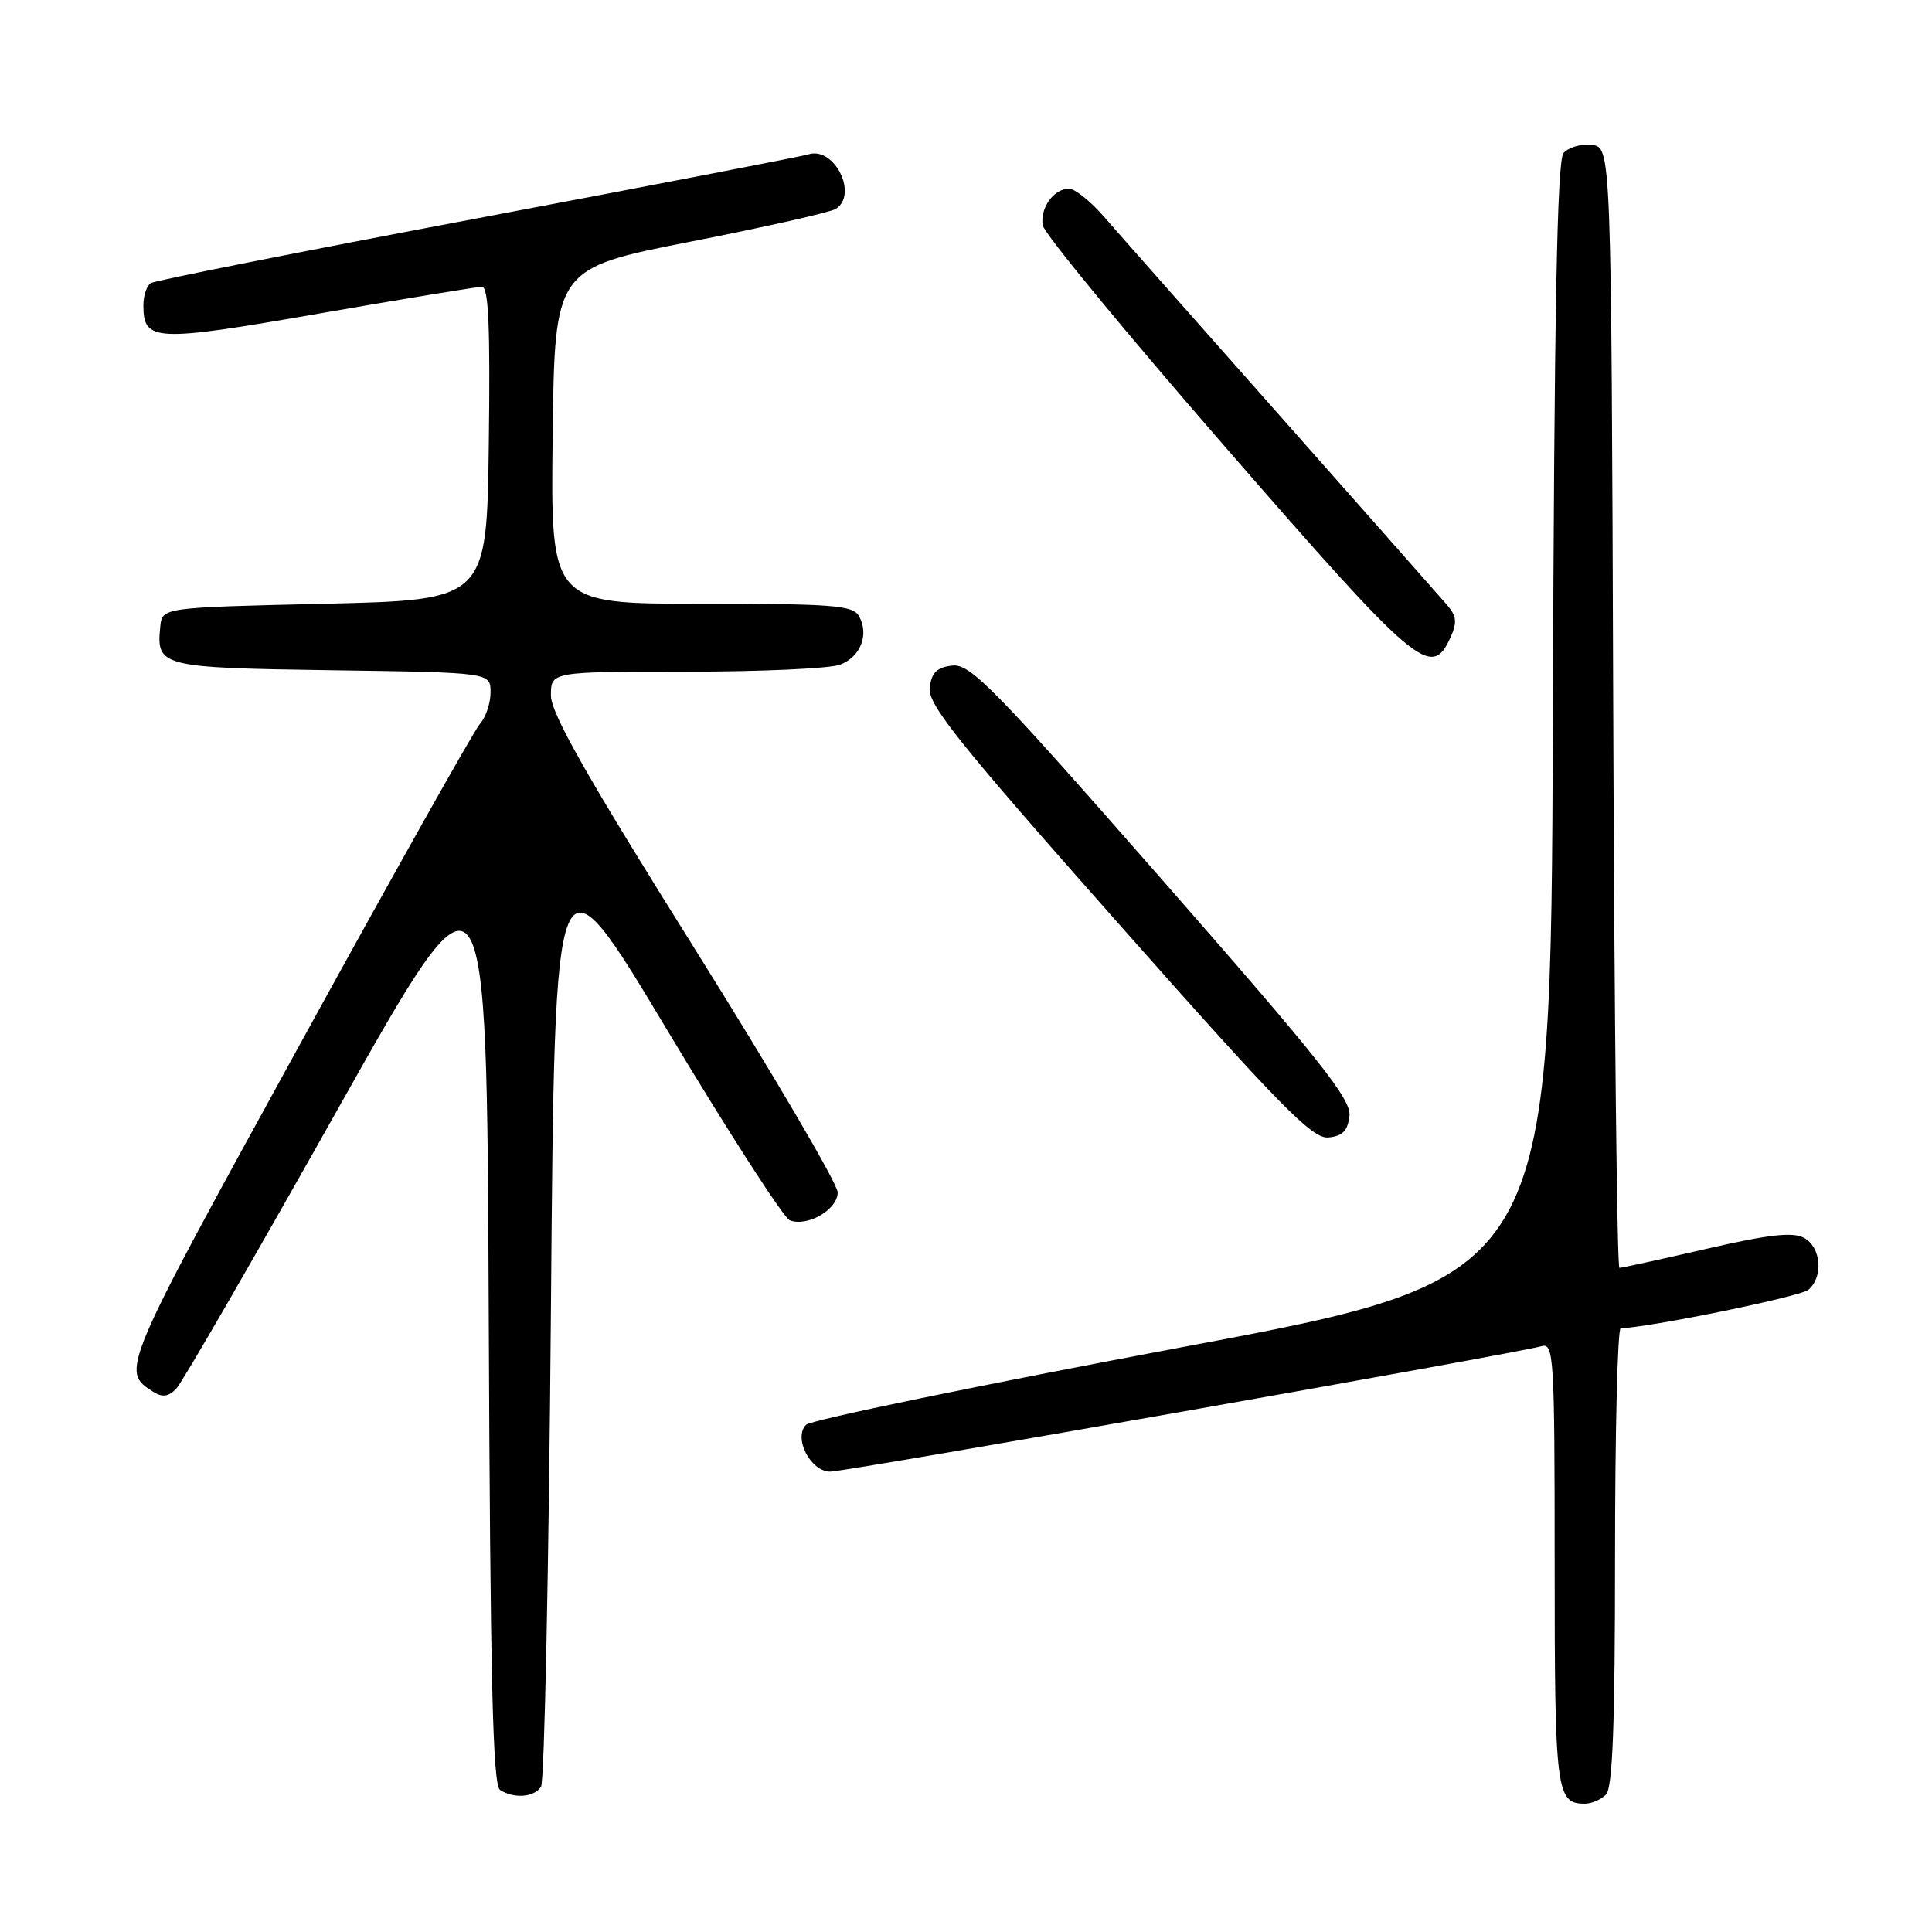 <?xml version="1.0" encoding="UTF-8" standalone="no"?>
<!DOCTYPE svg PUBLIC "-//W3C//DTD SVG 1.1//EN" "http://www.w3.org/Graphics/SVG/1.1/DTD/svg11.dtd" >
<svg xmlns="http://www.w3.org/2000/svg" xmlns:xlink="http://www.w3.org/1999/xlink" version="1.1" viewBox="0 0 256 256">
 <g >
 <path fill="currentColor"
d=" M 212.80 237.80 C 213.68 236.92 214.00 228.53 214.00 206.30 C 214.00 189.63 214.34 176.00 214.75 175.99 C 218.25 175.96 238.51 171.82 239.60 170.92 C 241.65 169.22 241.32 165.24 239.02 164.01 C 237.53 163.22 234.35 163.58 226.10 165.48 C 220.07 166.87 214.89 168.00 214.58 168.00 C 214.27 168.00 213.90 134.59 213.76 93.75 C 213.50 19.50 213.50 19.50 210.91 19.20 C 209.49 19.03 207.81 19.53 207.17 20.29 C 206.32 21.32 205.94 41.39 205.76 95.52 C 205.50 169.35 205.50 169.35 156.73 178.49 C 129.91 183.52 107.44 188.16 106.81 188.79 C 105.09 190.51 107.40 195.00 110.00 195.00 C 112.12 195.00 201.16 179.30 204.25 178.38 C 205.89 177.90 206.00 179.73 206.00 207.23 C 206.00 237.45 206.20 239.00 210.00 239.00 C 210.88 239.00 212.14 238.46 212.80 237.80 Z  M 71.69 236.75 C 72.14 236.06 72.72 207.63 73.00 173.56 C 73.50 111.63 73.50 111.63 88.34 136.38 C 96.50 149.99 103.84 161.38 104.65 161.70 C 107.00 162.60 111.00 160.27 111.00 158.00 C 111.00 156.87 102.45 142.31 92.00 125.63 C 77.76 102.91 73.00 94.51 73.00 92.15 C 73.00 89.00 73.00 89.00 90.93 89.00 C 100.80 89.00 109.96 88.58 111.30 88.08 C 114.04 87.03 115.19 84.09 113.82 81.64 C 113.02 80.20 110.41 80.00 92.93 80.00 C 72.96 80.00 72.96 80.00 73.23 57.78 C 73.50 35.56 73.50 35.56 91.50 32.02 C 101.40 30.08 110.06 28.12 110.75 27.68 C 113.74 25.77 110.56 19.38 107.14 20.45 C 106.24 20.73 86.48 24.54 63.24 28.93 C 40.00 33.31 20.53 37.17 19.99 37.51 C 19.45 37.84 19.00 39.16 19.00 40.44 C 19.00 45.28 20.46 45.35 42.26 41.55 C 53.49 39.60 63.22 38.00 63.86 38.00 C 64.74 38.00 64.97 43.35 64.77 58.75 C 64.50 79.50 64.50 79.50 43.00 80.00 C 21.50 80.50 21.50 80.50 21.24 83.00 C 20.69 88.34 21.23 88.48 43.96 88.81 C 65.00 89.11 65.00 89.11 65.00 91.73 C 65.00 93.17 64.37 95.05 63.59 95.92 C 62.82 96.79 51.96 116.13 39.45 138.91 C 16.02 181.57 15.97 181.69 20.30 184.42 C 21.53 185.19 22.33 185.08 23.38 183.98 C 24.15 183.17 33.72 166.60 44.64 147.18 C 64.50 111.85 64.50 111.85 64.76 174.12 C 64.96 222.41 65.29 236.57 66.26 237.18 C 68.13 238.37 70.78 238.16 71.69 236.75 Z  M 178.81 147.86 C 179.06 145.67 174.94 140.48 153.98 116.56 C 131.62 91.04 128.55 87.92 126.17 88.19 C 124.13 88.43 123.43 89.12 123.19 91.14 C 122.94 93.35 127.00 98.43 148.19 122.36 C 169.64 146.59 173.88 150.91 176.00 150.72 C 177.89 150.55 178.58 149.85 178.81 147.86 Z  M 192.18 84.50 C 193.09 82.52 193.01 81.65 191.82 80.25 C 191.00 79.29 181.14 68.13 169.92 55.46 C 158.69 42.78 148.05 30.75 146.28 28.71 C 144.51 26.67 142.43 25.00 141.65 25.00 C 139.63 25.00 137.79 27.56 138.17 29.86 C 138.35 30.94 149.30 44.23 162.50 59.40 C 187.76 88.43 189.66 90.04 192.18 84.50 Z "/>
</g>
</svg>